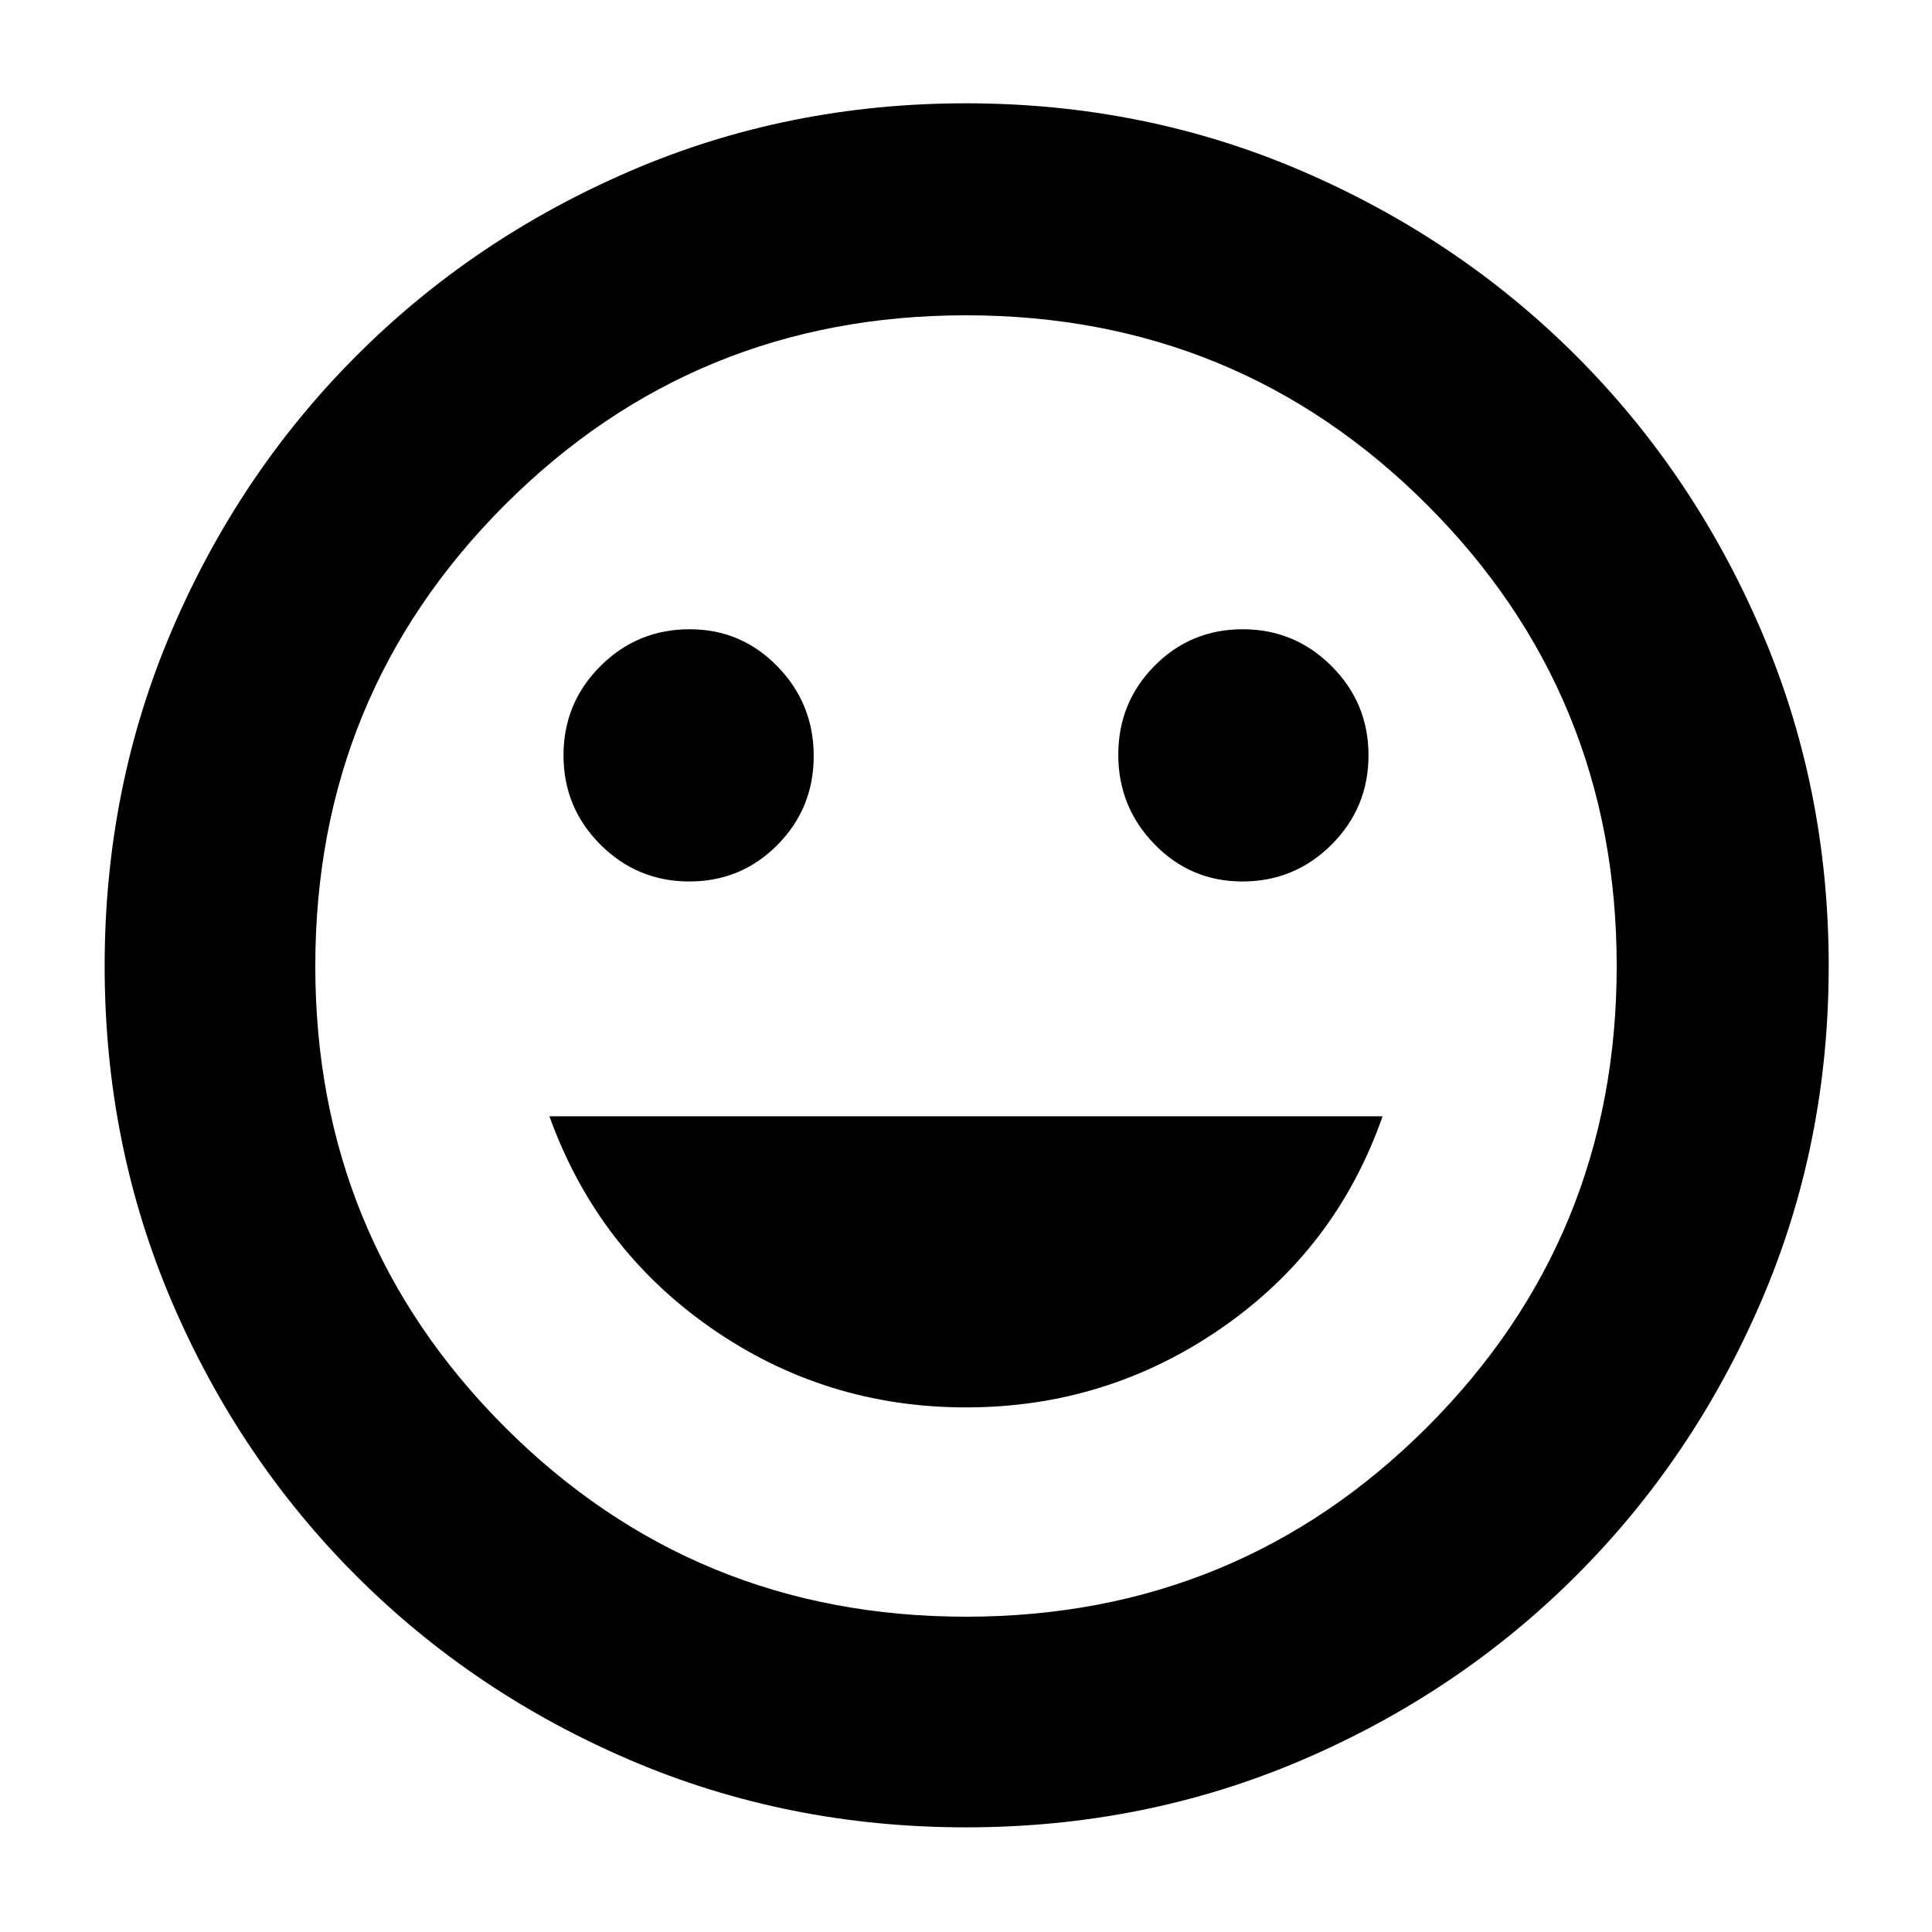 <svg xmlns="http://www.w3.org/2000/svg" height="40" viewBox="0 -960 960 960" width="40"><path d="M617.33-522q26 0 44.34-18.33Q680-558.67 680-584.67q0-26-18.33-44.33-18.34-18.33-44.17-18.33-25.83 0-43.83 18.18-18 18.19-18 44.17t17.98 44.48q17.99 18.5 43.68 18.5Zm-274.83 0q25.83 0 43.83-18.19 18-18.18 18-44.16 0-25.98-17.98-44.48-17.99-18.5-43.68-18.5-26 0-44.34 18.33Q280-610.67 280-584.67t18.33 44.34Q316.67-522 342.5-522ZM480-260.67q70 0 127-39.45t80-105.21H273q23.67 65.76 80.33 105.21Q410-260.67 480-260.67ZM480.01-52q-88.68 0-166.68-33.33-78-33.34-136.33-91.67-58.33-58.33-91.67-136.32Q52-391.32 52-479.99q0-88.68 33.33-166.68 33.34-78 91.57-136.36 58.22-58.37 136.26-92 78.04-33.64 166.78-33.64 88.73 0 166.81 33.58 78.07 33.58 136.39 91.86 58.32 58.28 91.92 136.39 33.61 78.11 33.61 166.92 0 88.77-33.64 166.76-33.63 77.99-92 136.24-58.36 58.25-136.35 91.59Q568.68-52 480.01-52ZM480-480Zm0 323.33q134.92 0 229.13-94.2 94.2-94.21 94.2-229.13 0-134.92-94.2-229.13-94.21-94.2-229.13-94.2-134.92 0-229.13 94.2-94.2 94.21-94.2 229.13 0 134.92 94.2 229.13 94.21 94.2 229.13 94.2Z"/></svg>